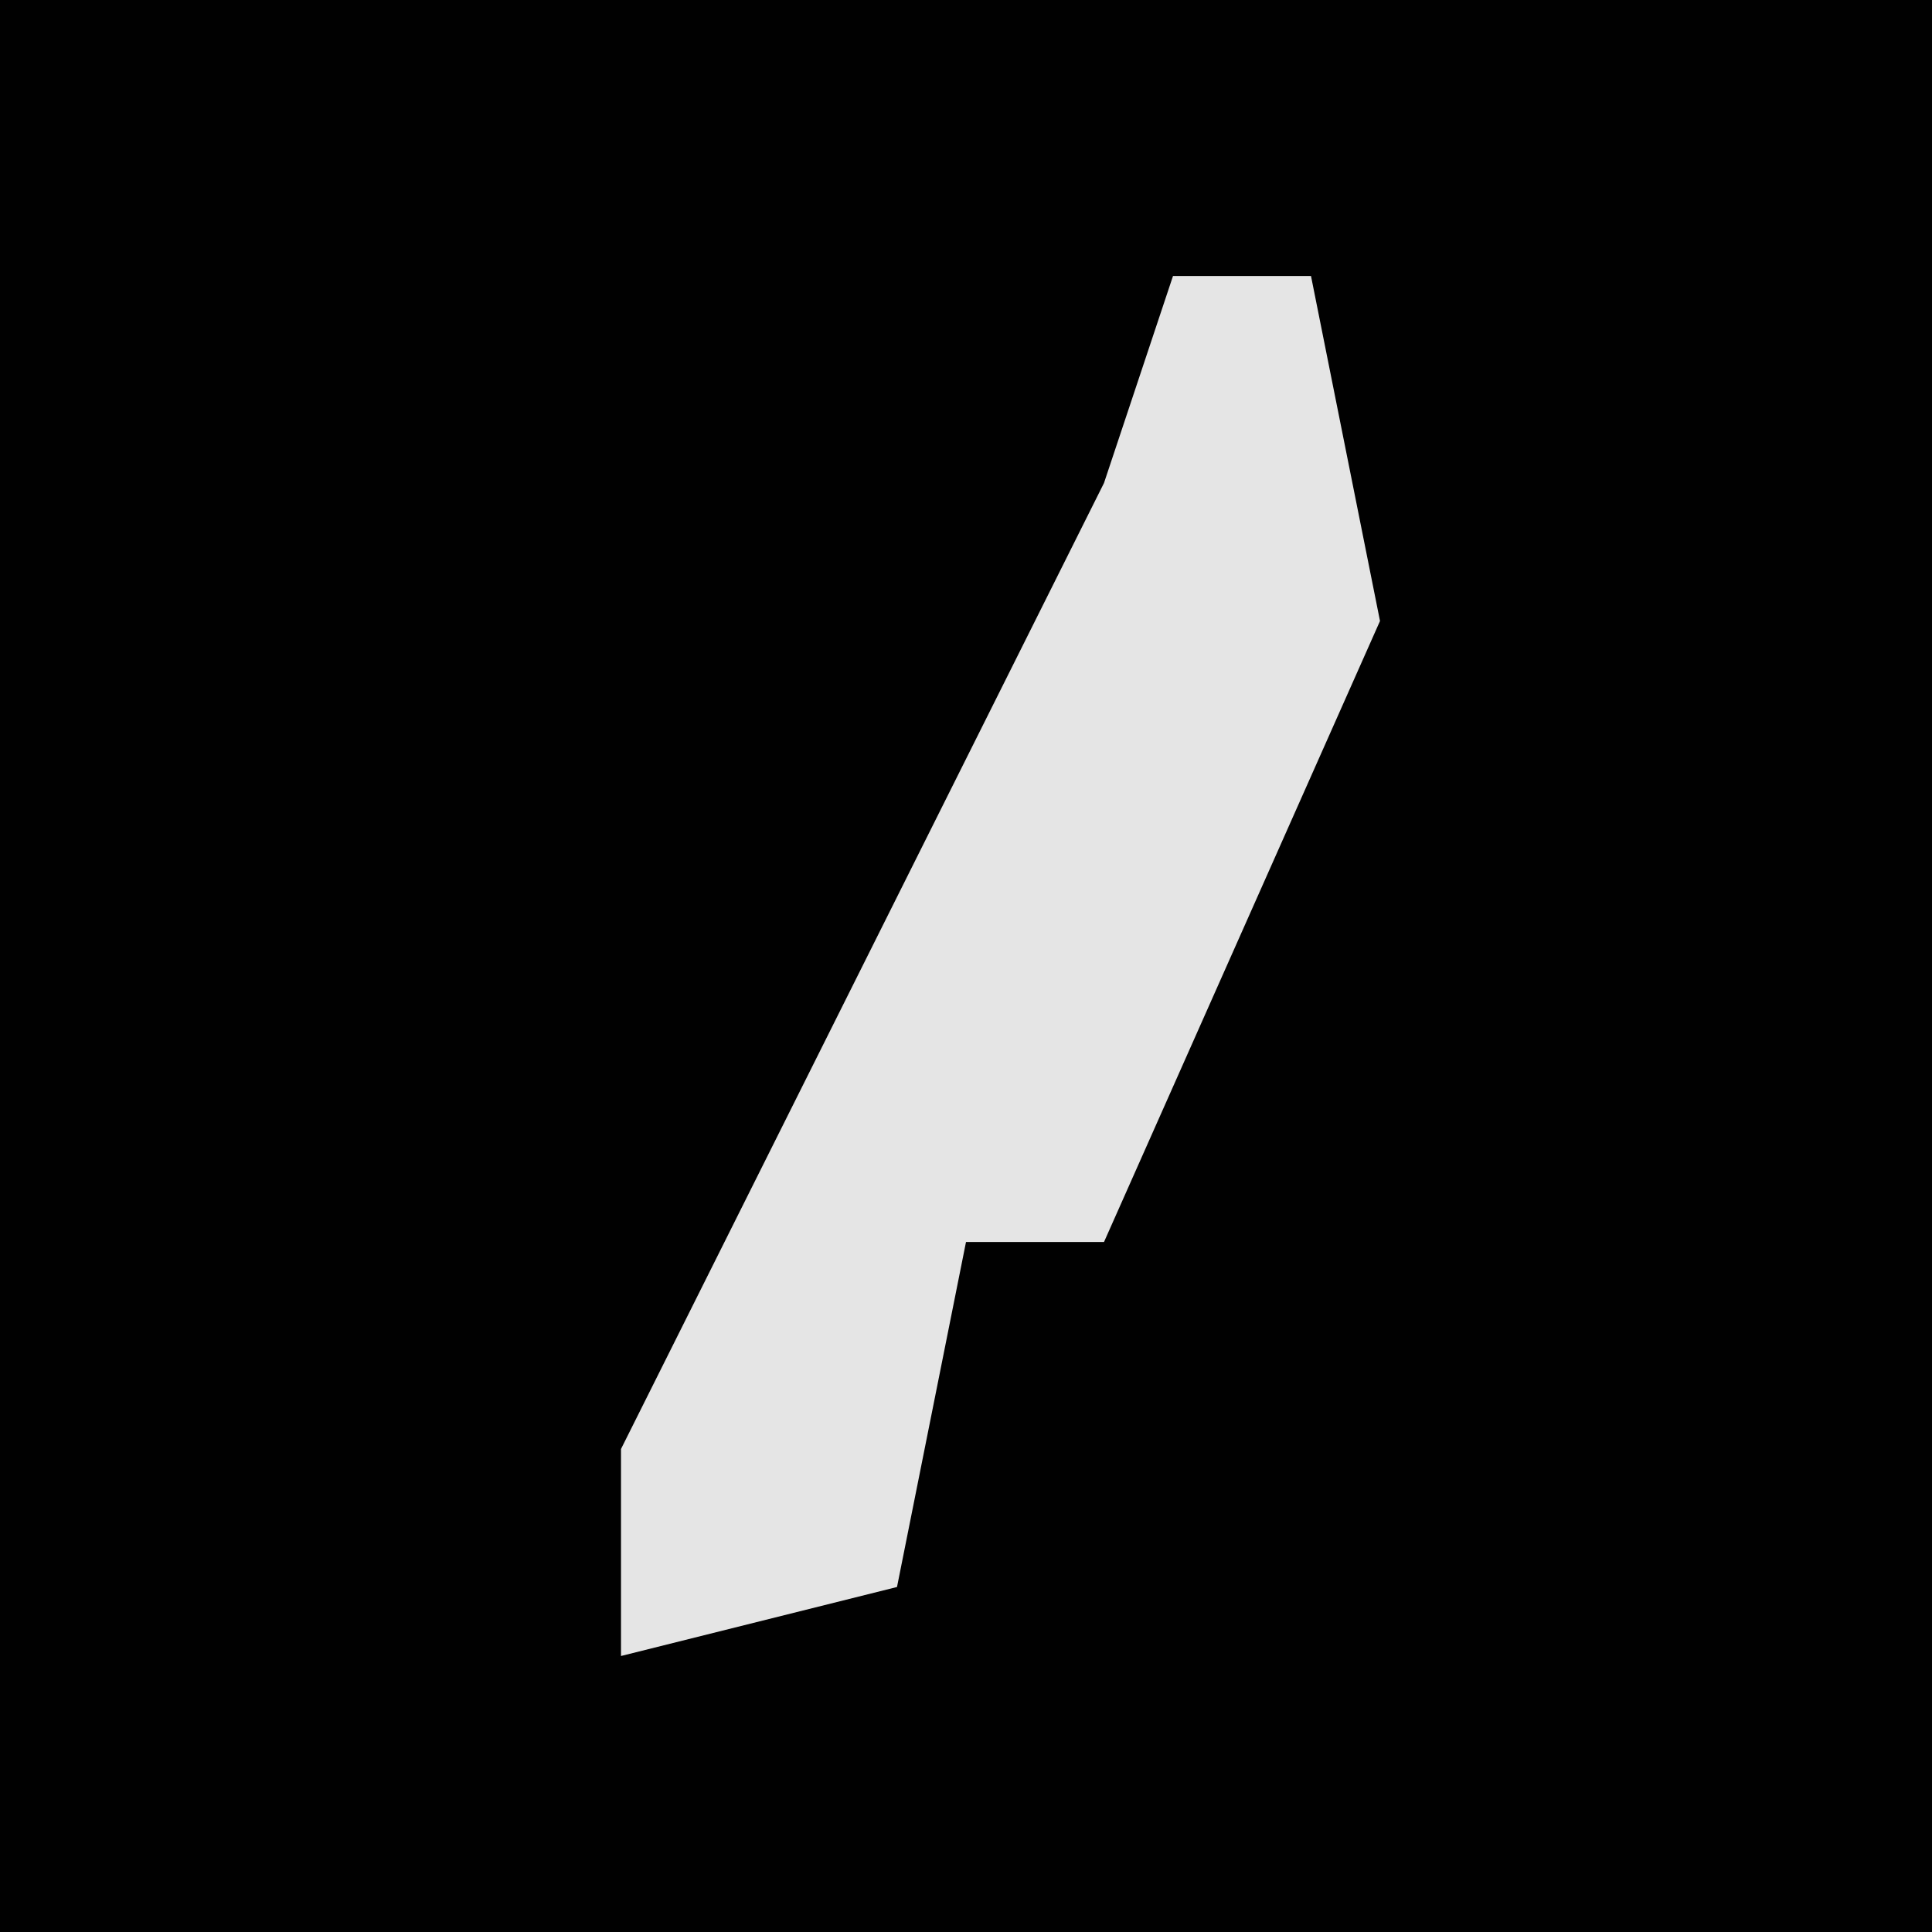 <?xml version="1.0" encoding="UTF-8"?>
<svg version="1.1" xmlns="http://www.w3.org/2000/svg" width="28" height="28">
<path d="M0,0 L28,0 L28,28 L0,28 Z " fill="#010101" transform="translate(0,0)"/>
<path d="M0,0 L2,0 L3,5 L-1,14 L-3,14 L-4,19 L-8,20 L-8,17 L-1,3 Z " fill="#E5E5E5" transform="translate(17,4)"/>
</svg>
